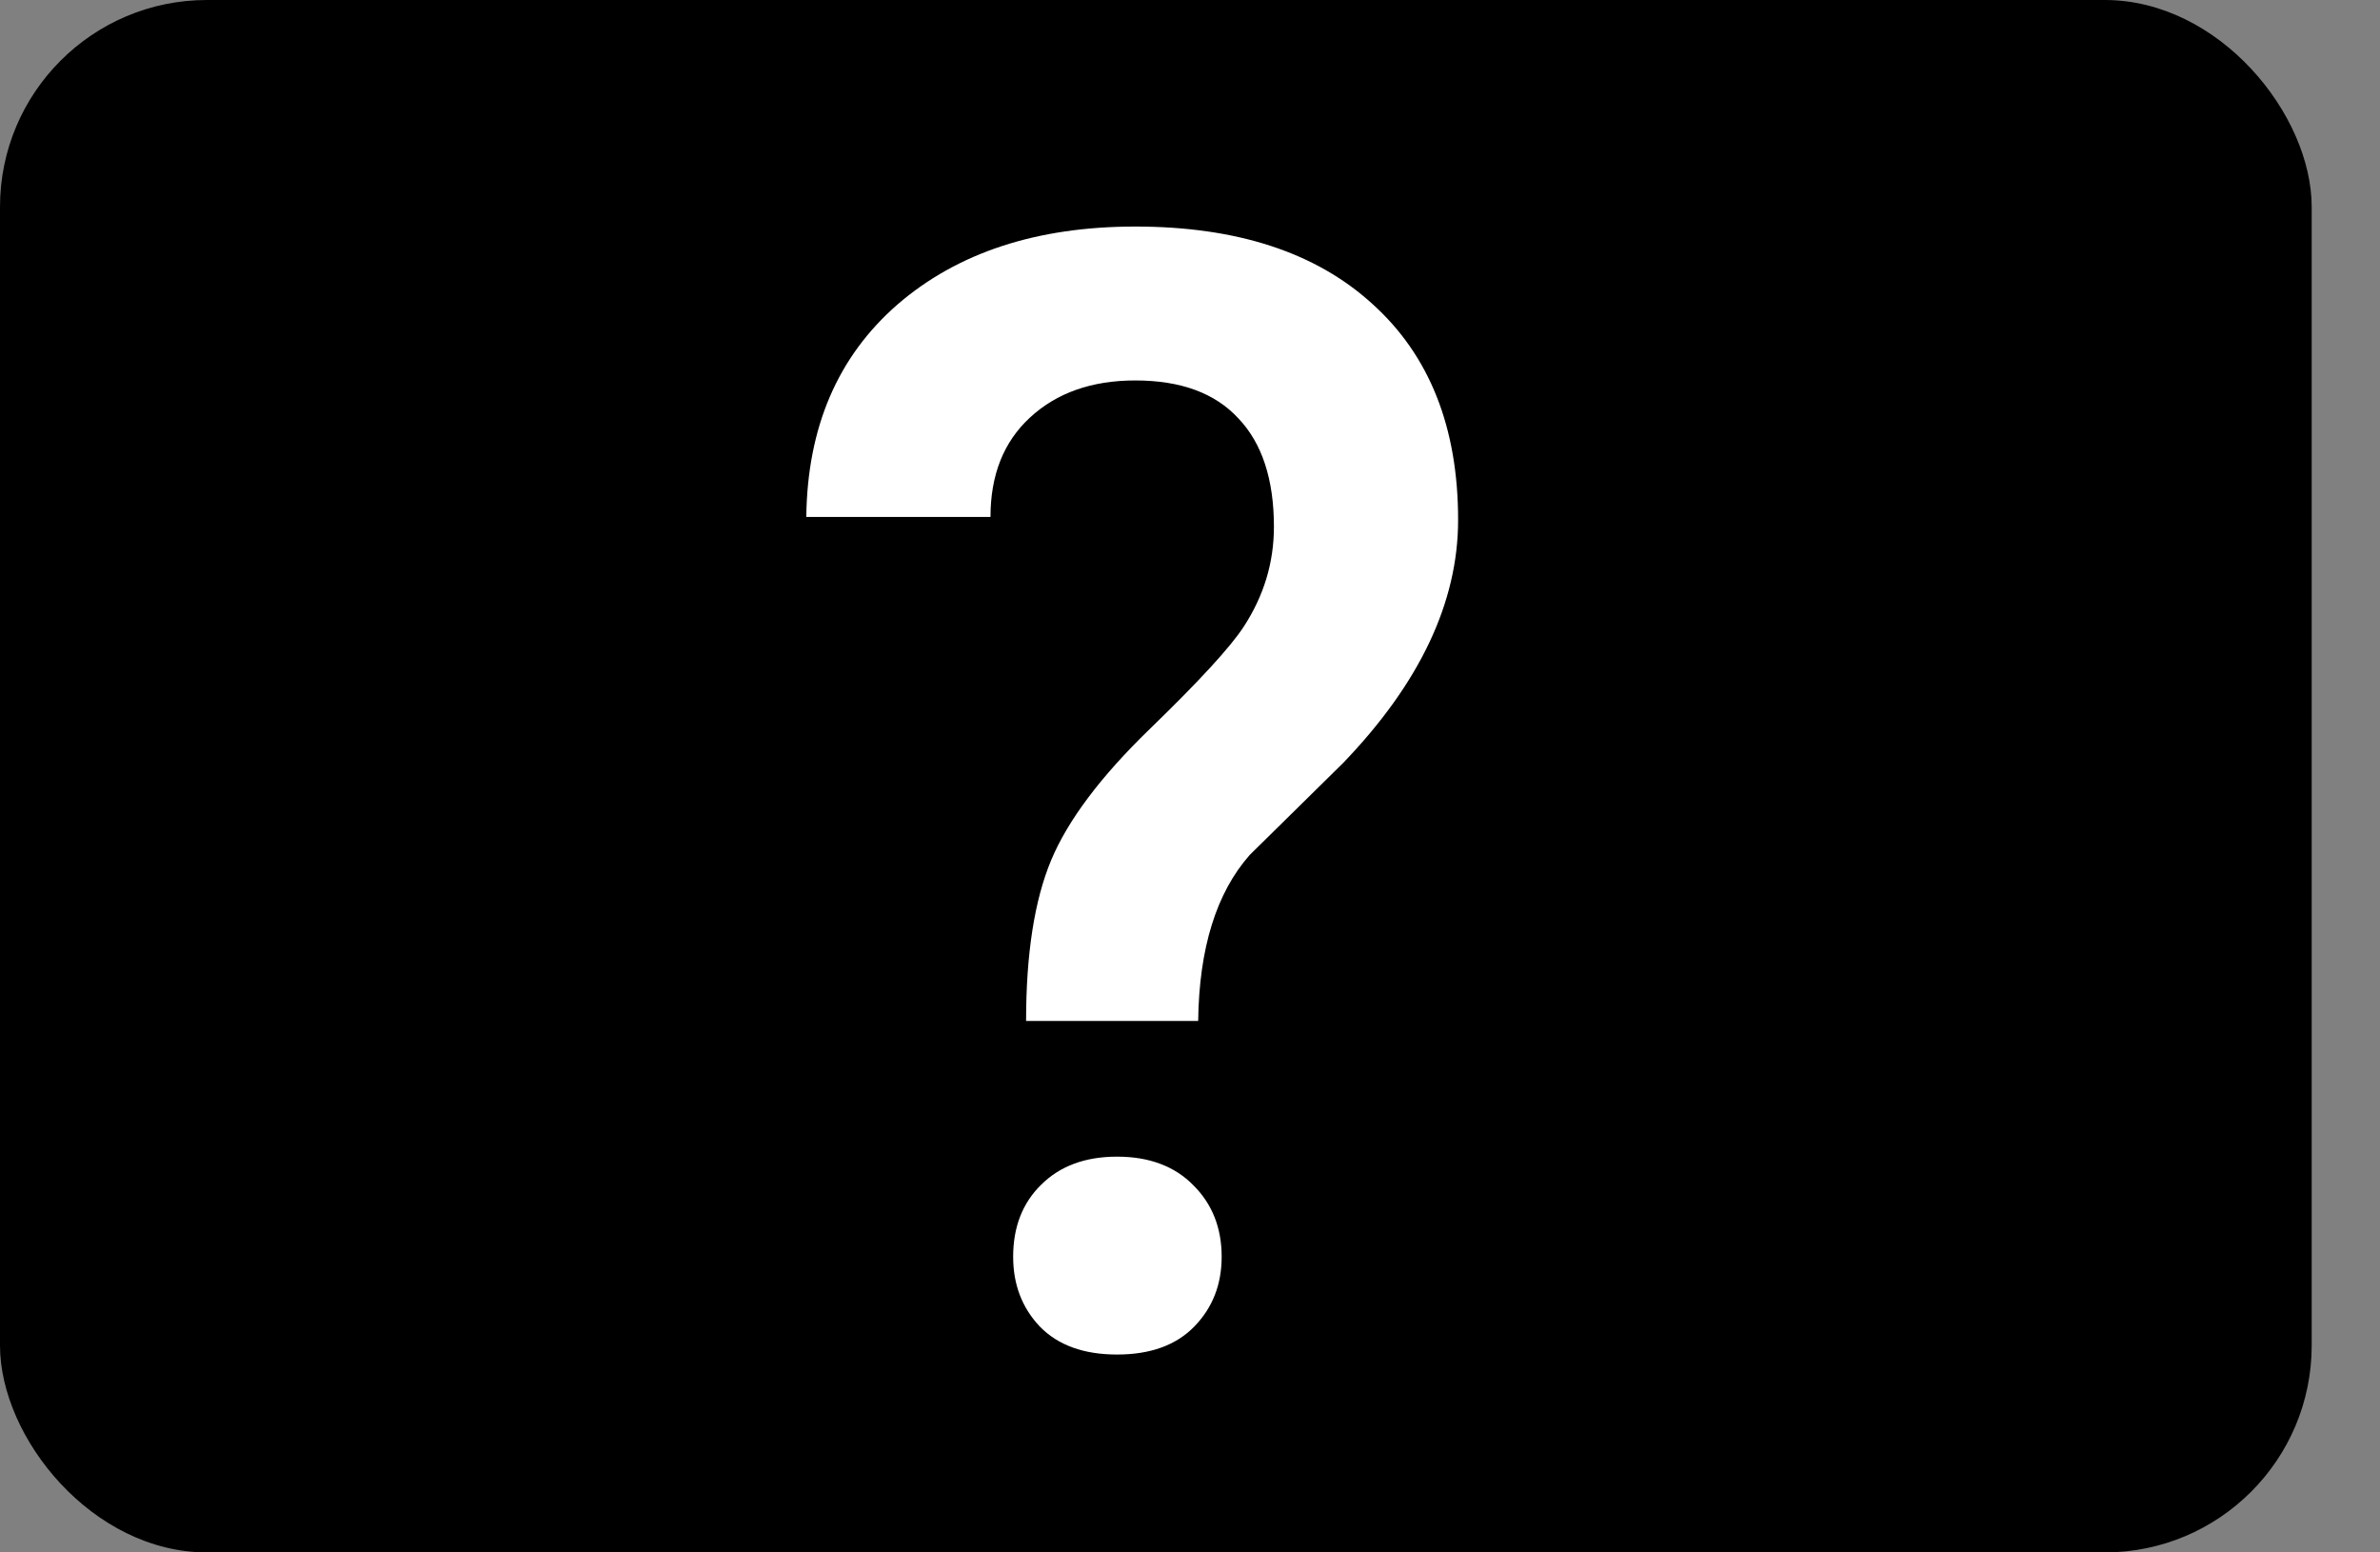 <svg width="23" height="15" viewBox="0 0 23 15" fill="none" xmlns="http://www.w3.org/2000/svg" xmlns:xlink="http://www.w3.org/1999/xlink">
<rect x="0" y="0" width="23" height="15" fill="#808080" stroke="none"/>
<rect rx="2" ry="2" width="22.34" height="15" fill="black"/>
<path d="M9.916 9.865C9.916 9.216 9.997 8.698 10.158 8.312C10.319 7.927 10.636 7.504 11.11 7.045C11.588 6.582 11.891 6.252 12.018 6.057C12.213 5.759 12.311 5.437 12.311 5.09C12.311 4.631 12.196 4.282 11.967 4.042C11.742 3.798 11.41 3.676 10.971 3.676C10.551 3.676 10.211 3.796 9.953 4.035C9.699 4.27 9.572 4.589 9.572 4.995H7.792C7.802 4.13 8.095 3.447 8.671 2.944C9.252 2.441 10.019 2.189 10.971 2.189C11.952 2.189 12.716 2.438 13.263 2.937C13.815 3.435 14.091 4.13 14.091 5.024C14.091 5.82 13.72 6.604 12.977 7.375L12.077 8.261C11.754 8.627 11.588 9.162 11.579 9.865H9.916ZM9.791 12.143C9.791 11.855 9.882 11.623 10.062 11.447C10.243 11.267 10.487 11.176 10.795 11.176C11.107 11.176 11.354 11.269 11.535 11.455C11.715 11.635 11.806 11.865 11.806 12.143C11.806 12.412 11.718 12.636 11.542 12.817C11.366 12.998 11.117 13.088 10.795 13.088C10.473 13.088 10.224 12.998 10.048 12.817C9.877 12.636 9.791 12.412 9.791 12.143Z" fill="white"/>
</svg>
